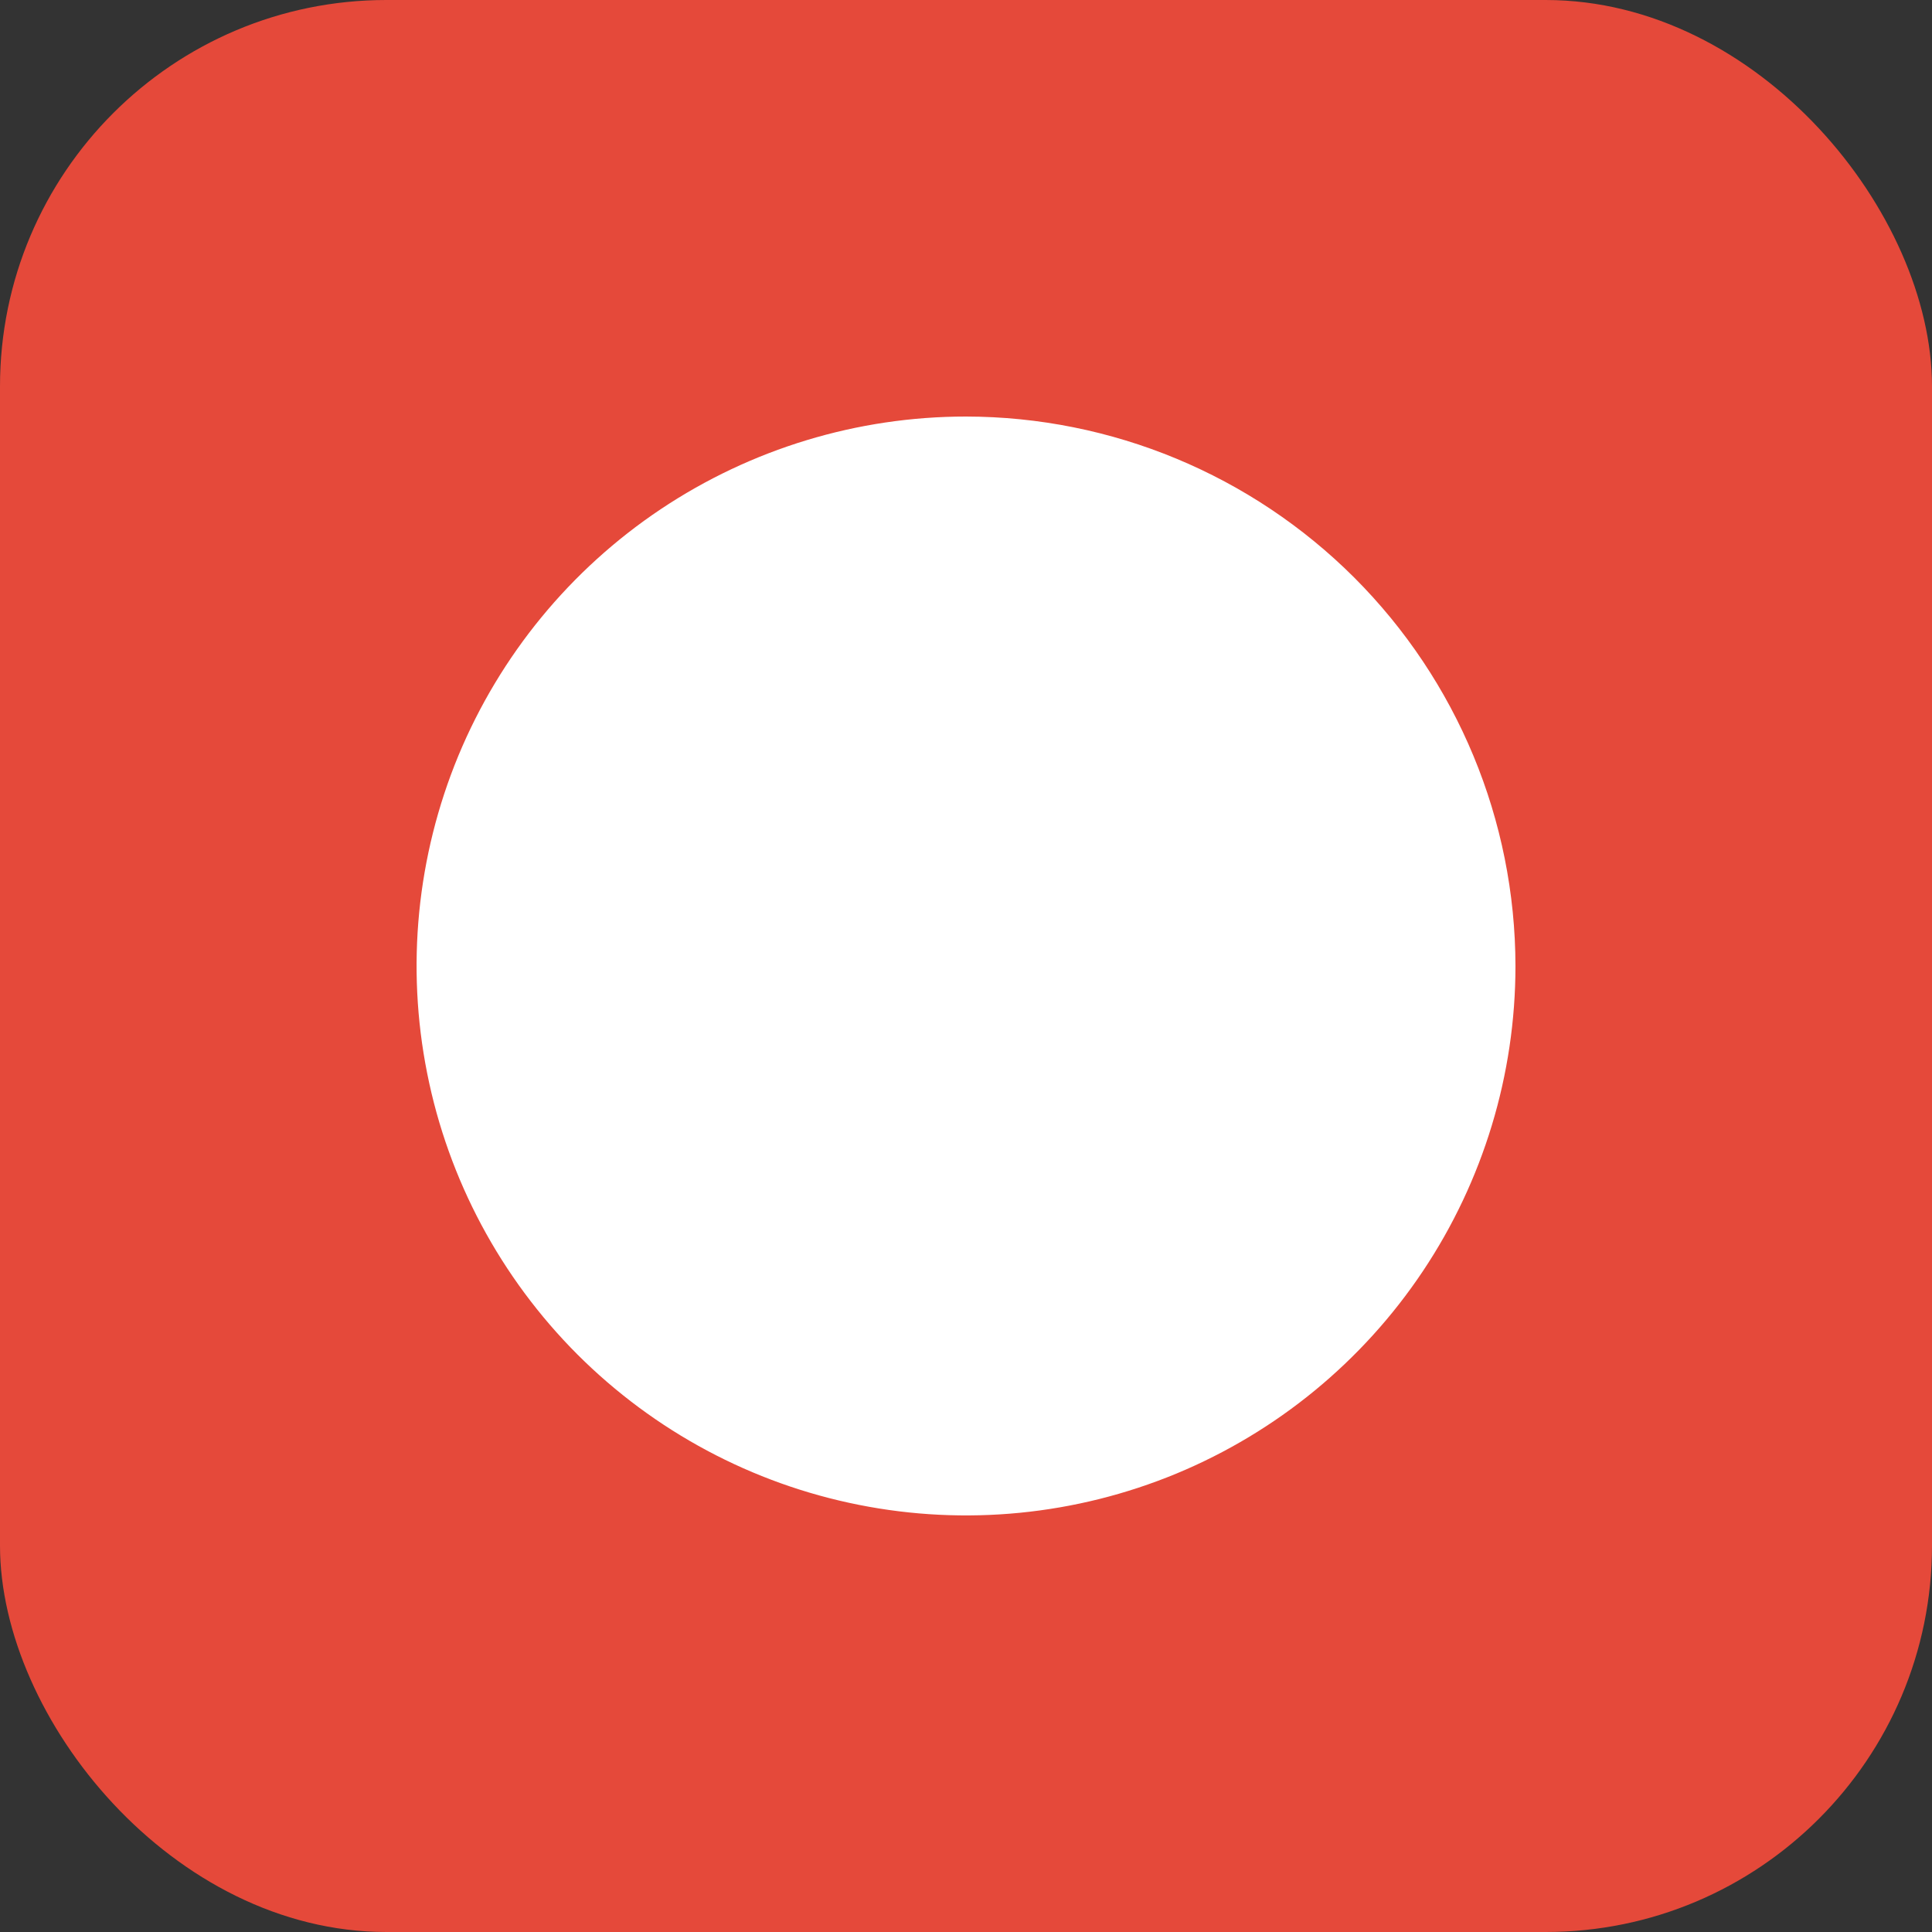 <svg width="20" height="20" viewBox="0 0 20 20" fill="none" xmlns="http://www.w3.org/2000/svg">
<rect x="0" y="0" width="20" height="20" fill="#333333" stroke="none"/>
<rect width="20" height="20" rx="4" fill="#E5493A"/>
<path d="M15.688 10C15.688 11.125 15.354 12.225 14.729 13.16C14.104 14.095 13.216 14.824 12.177 15.255C11.137 15.685 9.994 15.798 8.89 15.578C7.787 15.359 6.774 14.817 5.978 14.022C5.183 13.226 4.641 12.213 4.422 11.11C4.202 10.006 4.315 8.863 4.745 7.823C5.176 6.784 5.905 5.896 6.84 5.271C7.776 4.646 8.875 4.312 10 4.312C11.508 4.314 12.953 4.914 14.02 5.98C15.086 7.047 15.686 8.492 15.688 10Z" fill="white"/>
</svg>
